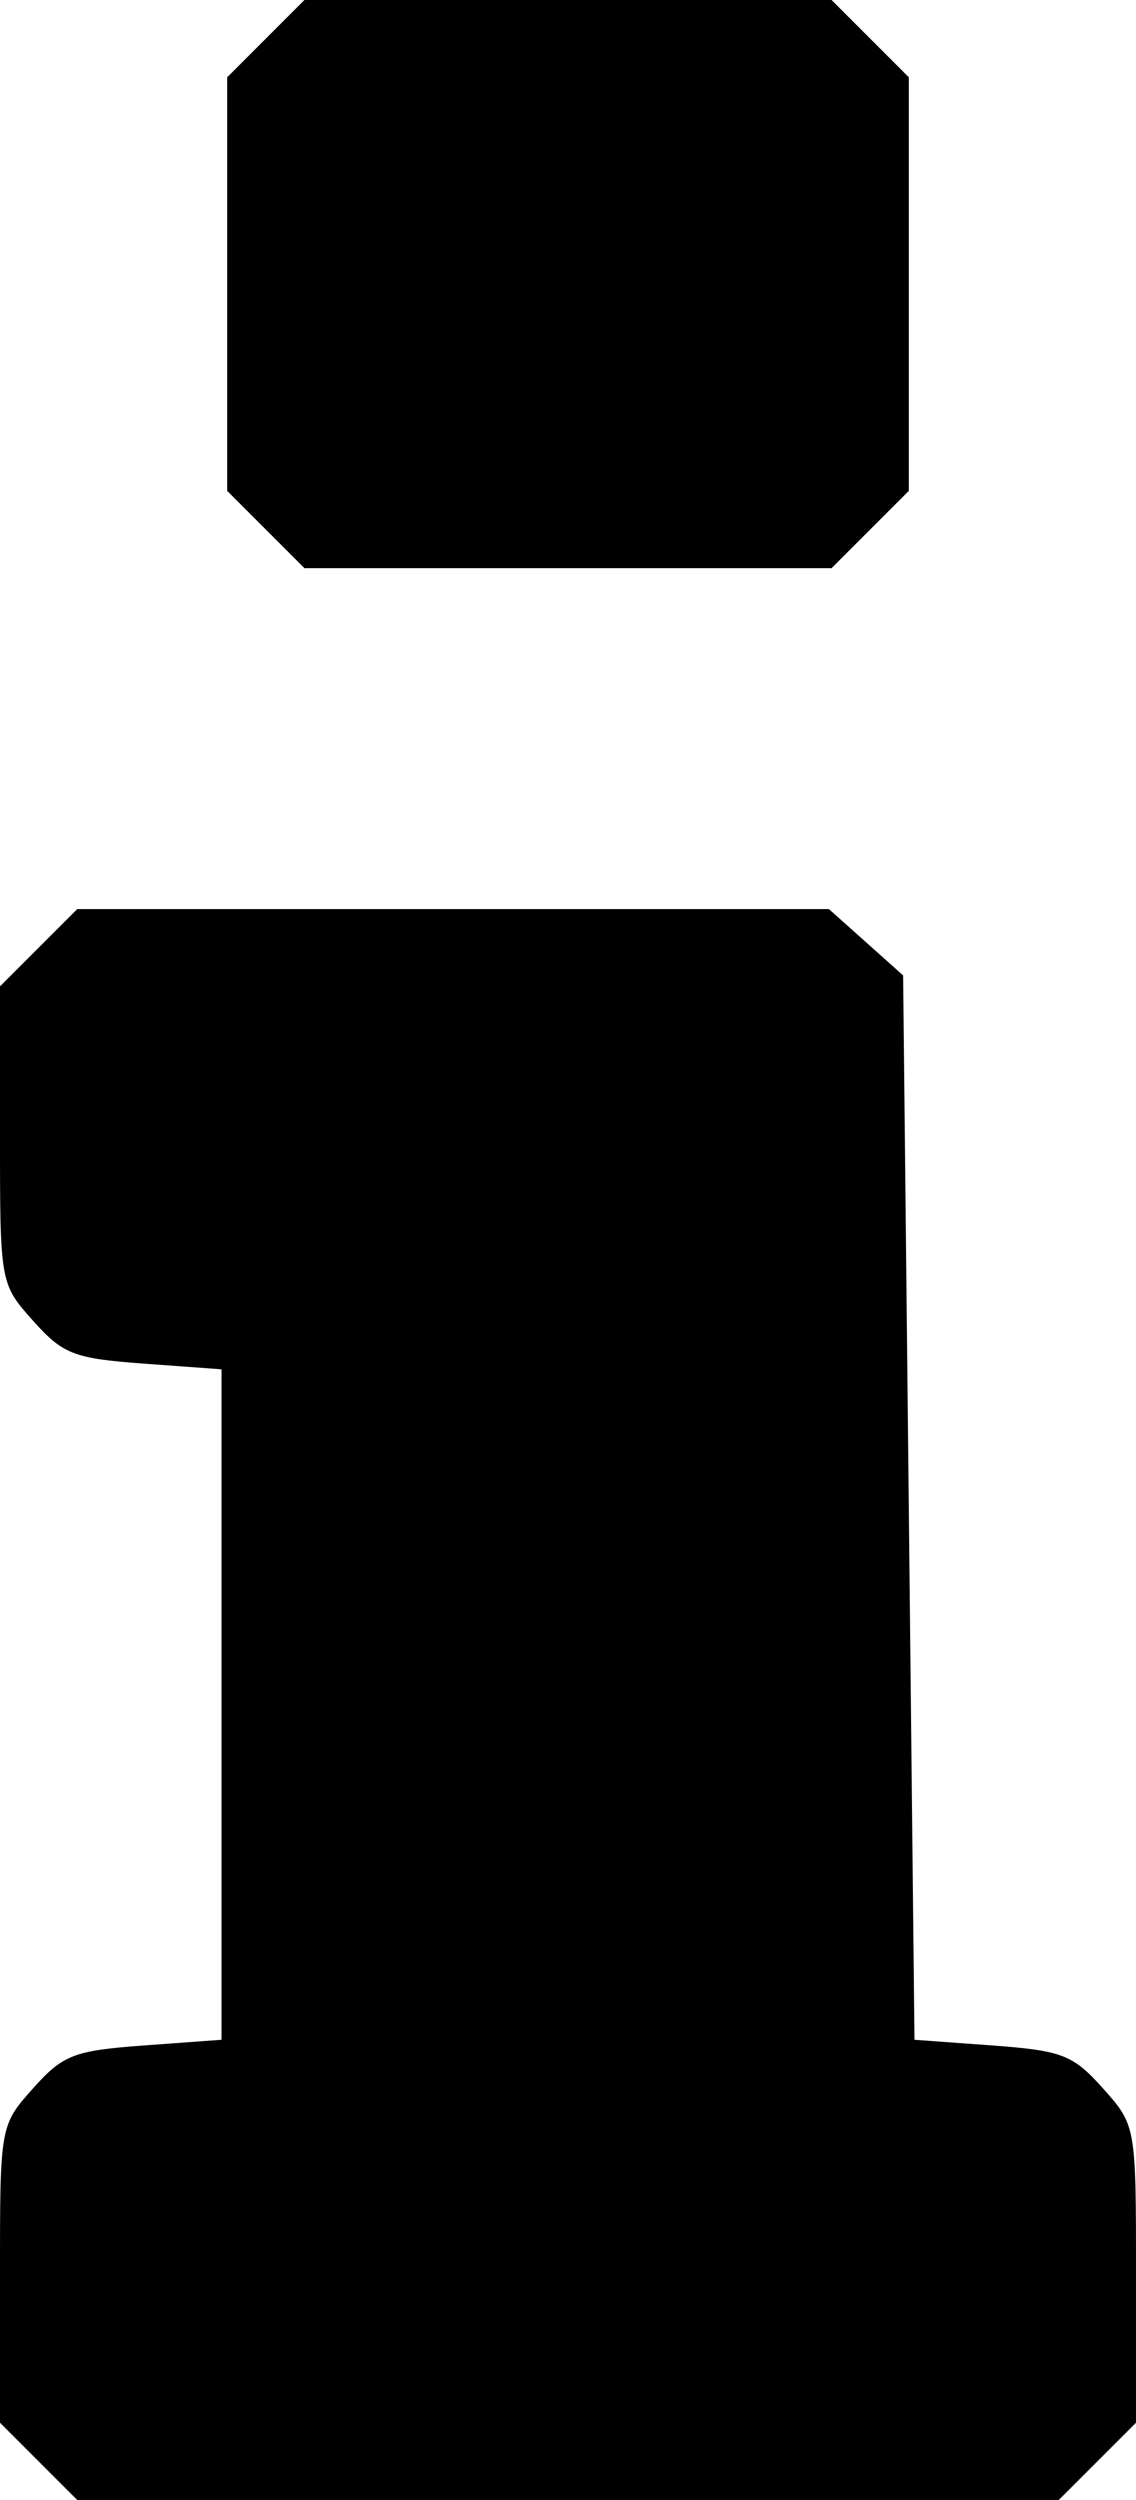 <?xml version="1.0" encoding="UTF-8" standalone="no"?>
<!-- Created with Inkscape (http://www.inkscape.org/) -->

<svg
   xmlns:dc="http://purl.org/dc/elements/1.1/"
   xmlns:cc="http://creativecommons.org/ns#"
   xmlns:rdf="http://www.w3.org/1999/02/22-rdf-syntax-ns#"
   xmlns:svg="http://www.w3.org/2000/svg"
   xmlns="http://www.w3.org/2000/svg"
   xmlns:sodipodi="http://sodipodi.sourceforge.net/DTD/sodipodi-0.dtd"
   xmlns:inkscape="http://www.inkscape.org/namespaces/inkscape"
   width="100"
   height="220"
   id="svg2"
   version="1.1"
   inkscape:version="0.48.4 r9939"
   sodipodi:docname="Neues Dokument 1">
  <defs
     id="defs4" />
  <sodipodi:namedview
     id="base"
     pagecolor="#ffffff"
     bordercolor="#666666"
     borderopacity="1.0"
     inkscape:pageopacity="0.0"
     inkscape:pageshadow="2"
     inkscape:zoom="0.7"
     inkscape:cx="-83.400363"
     inkscape:cy="-70.920262"
     inkscape:document-units="px"
     inkscape:current-layer="layer1"
     showgrid="false"
     fit-margin-top="0"
     fit-margin-left="0"
     fit-margin-right="0"
     fit-margin-bottom="0"
     inkscape:window-width="1920"
     inkscape:window-height="1171"
     inkscape:window-x="1920"
     inkscape:window-y="0"
     inkscape:window-maximized="1" />
  <g
     inkscape:label="Ebene 1"
     inkscape:groupmode="layer"
     id="layer1"
     transform="translate(-255.429,-258.576)">
    <path
       style="fill:#000000"
       d="m 258.829,475.176 -3.4,-3.4 0,-13.084 c 0,-13.042 0.009,-13.095 2.917,-16.35 2.629,-2.943 3.591,-3.315 9.75,-3.766 l 6.833,-0.5 0,-29.5 0,-29.5 -6.833,-0.5 c -6.159,-0.451 -7.121,-0.822 -9.75,-3.766 -2.908,-3.255 -2.917,-3.308 -2.917,-16.35 l 0,-13.084 3.4,-3.4 3.4,-3.4 33.084,0 33.084,0 3.266,2.917 3.266,2.917 0.5,46.833 0.5,46.833 6.833,0.5 c 6.159,0.451 7.121,0.822 9.75,3.766 2.908,3.255 2.917,3.308 2.917,16.35 l 0,13.084 -3.4,3.4 -3.4,3.4 -43.2,0 -43.2,0 -3.4,-3.4 z m 20,-170 -3.4,-3.4 0,-18.2 0,-18.2 3.4,-3.4 3.4,-3.4 23.2,0 23.2,0 3.4,3.4 3.4,3.4 0,18.2 0,18.2 -3.4,3.4 -3.4,3.4 -23.2,0 -23.2,0 -3.4,-3.4 z"
       id="path3011"
       inkscape:connector-curvature="0"
       inkscape:transform-center-x="207.14286"
       inkscape:transform-center-y="-22.857143" />
    <path
       style="fill:#000000"
       d=""
       id="path3009"
       inkscape:connector-curvature="0" />
    <path
       style="fill:#000000"
       d=""
       id="path3007"
       inkscape:connector-curvature="0" />
  </g>
</svg>
